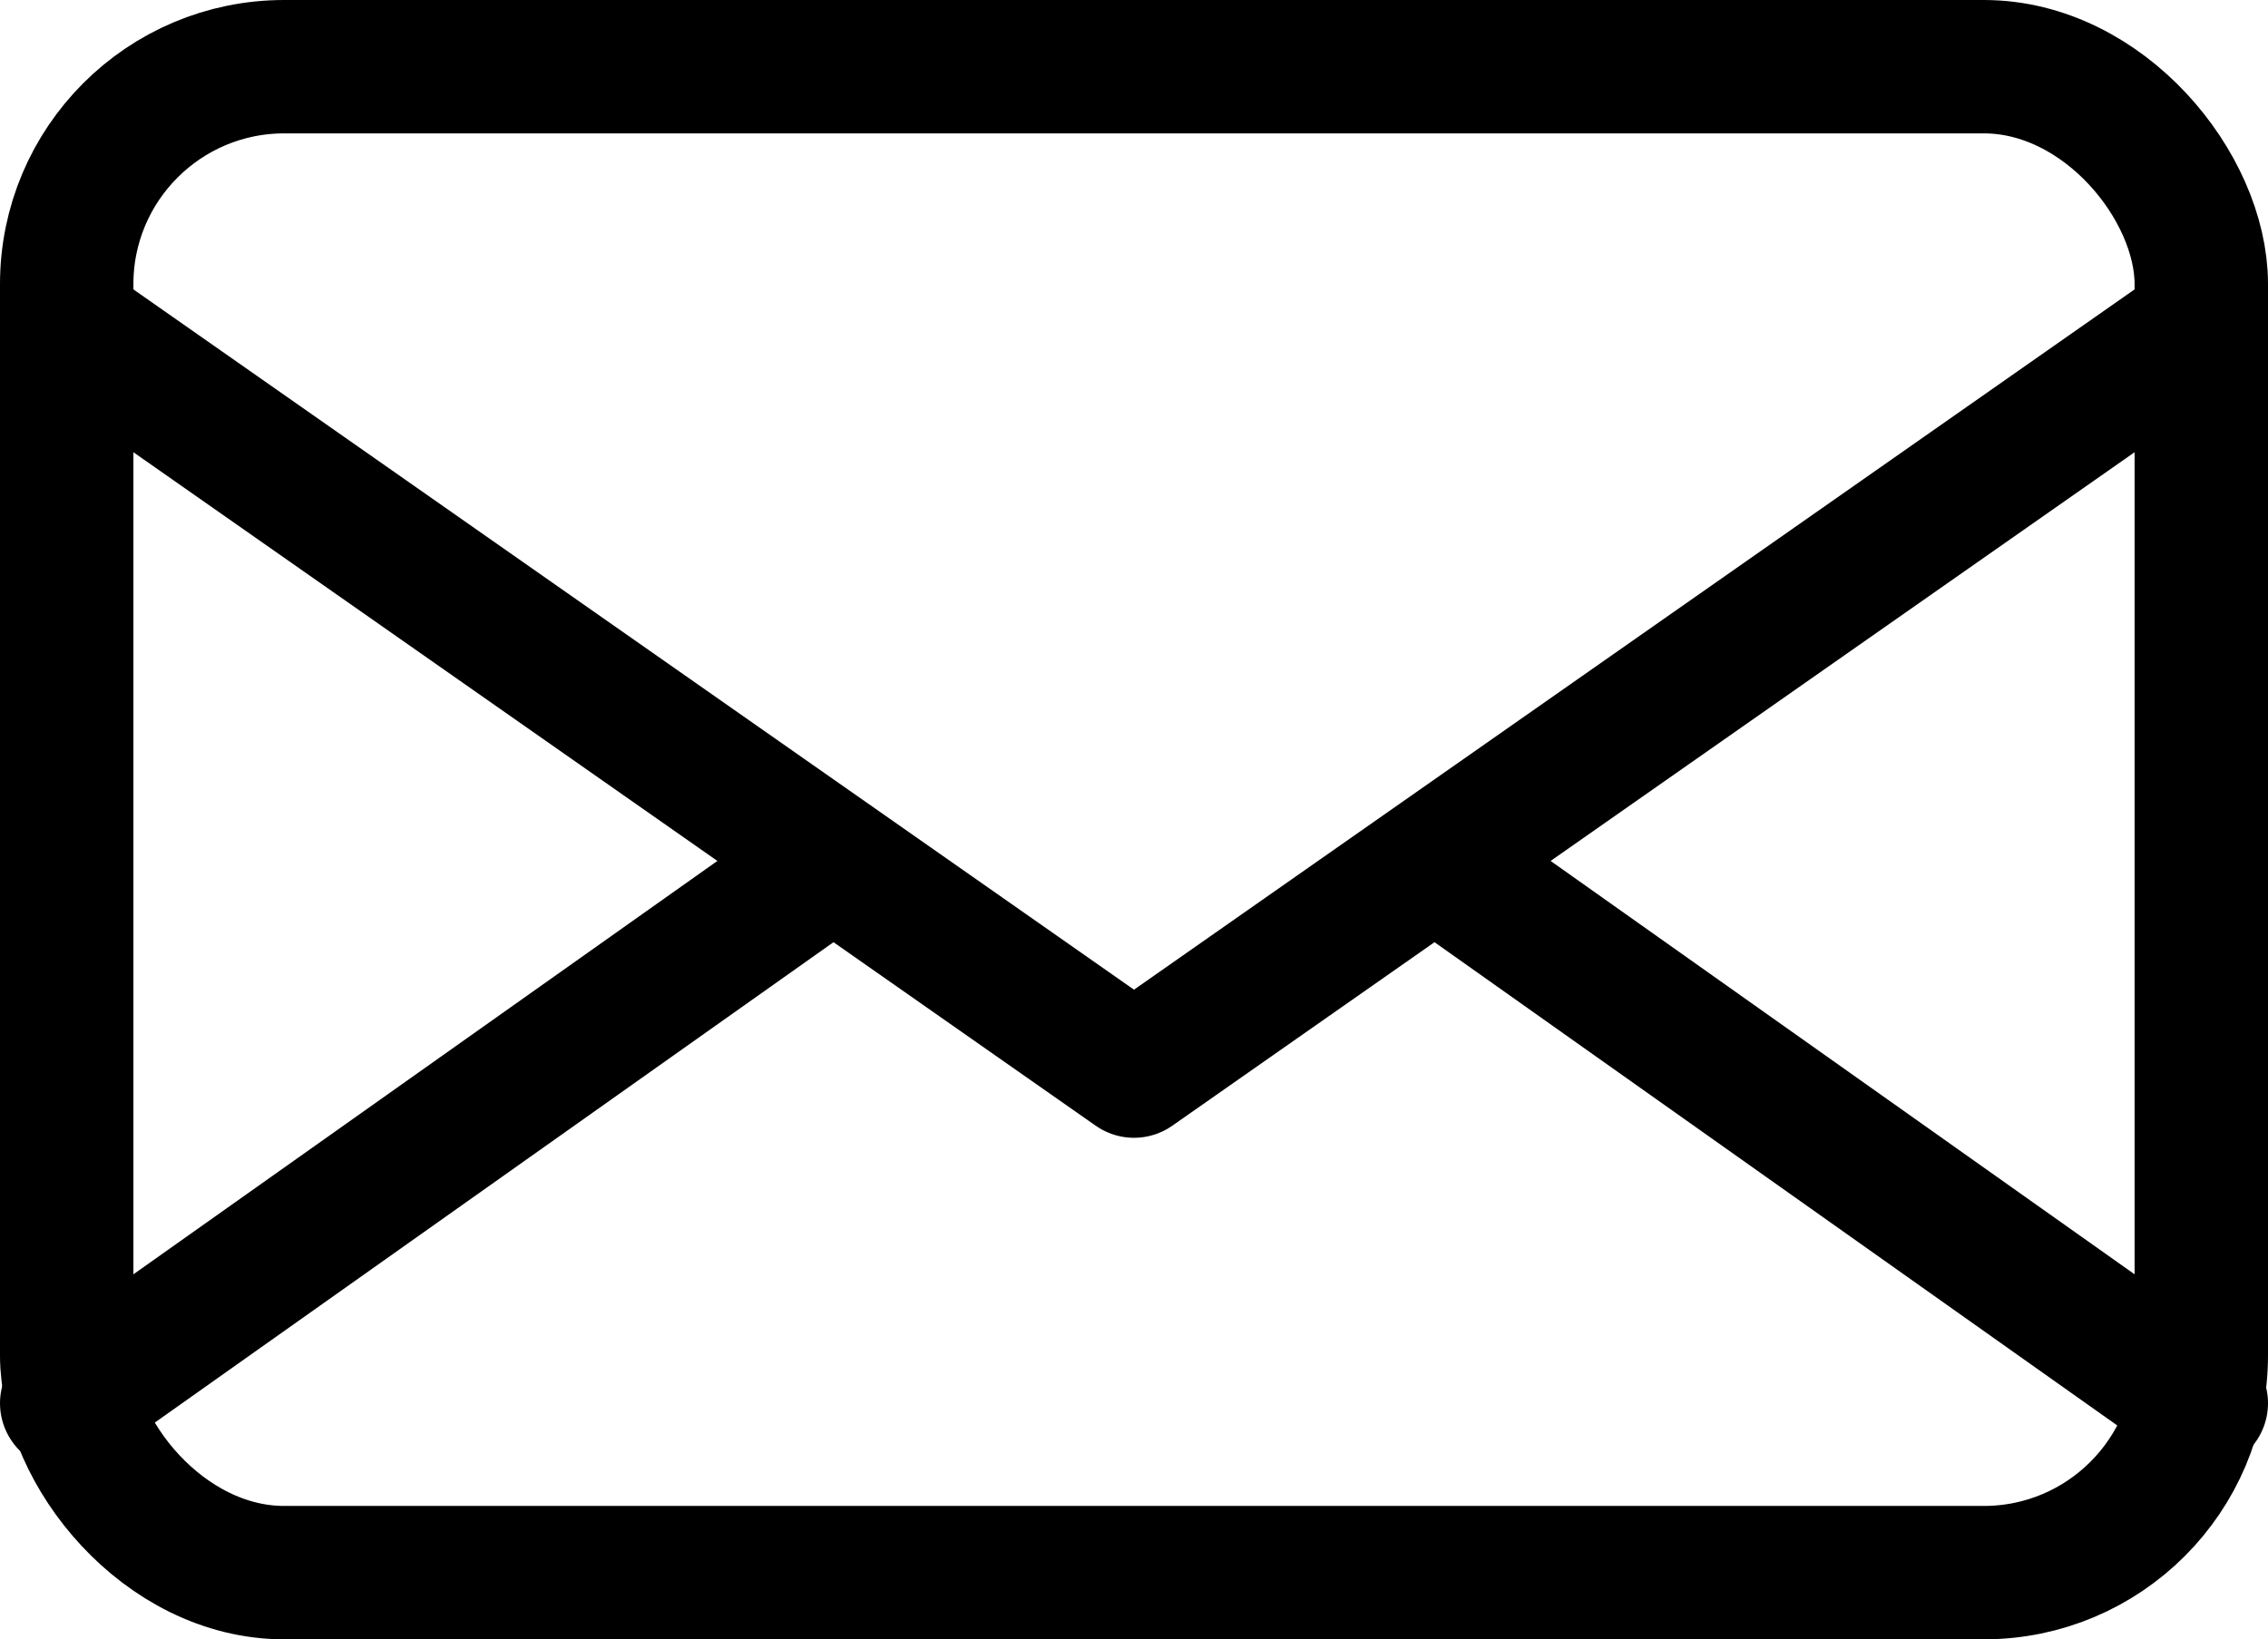 <?xml version="1.0" encoding="UTF-8"?>
<svg id="_레이어_2" data-name="레이어 2" xmlns="http://www.w3.org/2000/svg" viewBox="0 0 17 12.29">
  <defs>
    <style>
      .cls-1 {
        stroke-miterlimit: 10;
      }

      .cls-1, .cls-2 {
        fill: none;
        stroke: #000;
      }

      .cls-2 {
        stroke-linecap: round;
        stroke-linejoin: round;
      }
    </style>
  </defs>
  <g id="_레이어_1-2" data-name="레이어 1">
    <g>
      <rect class="cls-1" x=".5" y=".5" width="16" height="11.29" rx="1.63" ry="1.63"/>
      <polyline class="cls-2" points="16.5 2.43 8.5 8.03 .5 2.43"/>
      <line class="cls-2" x1=".5" y1="10.52" x2="6.15" y2="6.52"/>
      <line class="cls-2" x1="16.5" y1="10.52" x2="10.85" y2="6.52"/>
    </g>
  </g>
</svg>